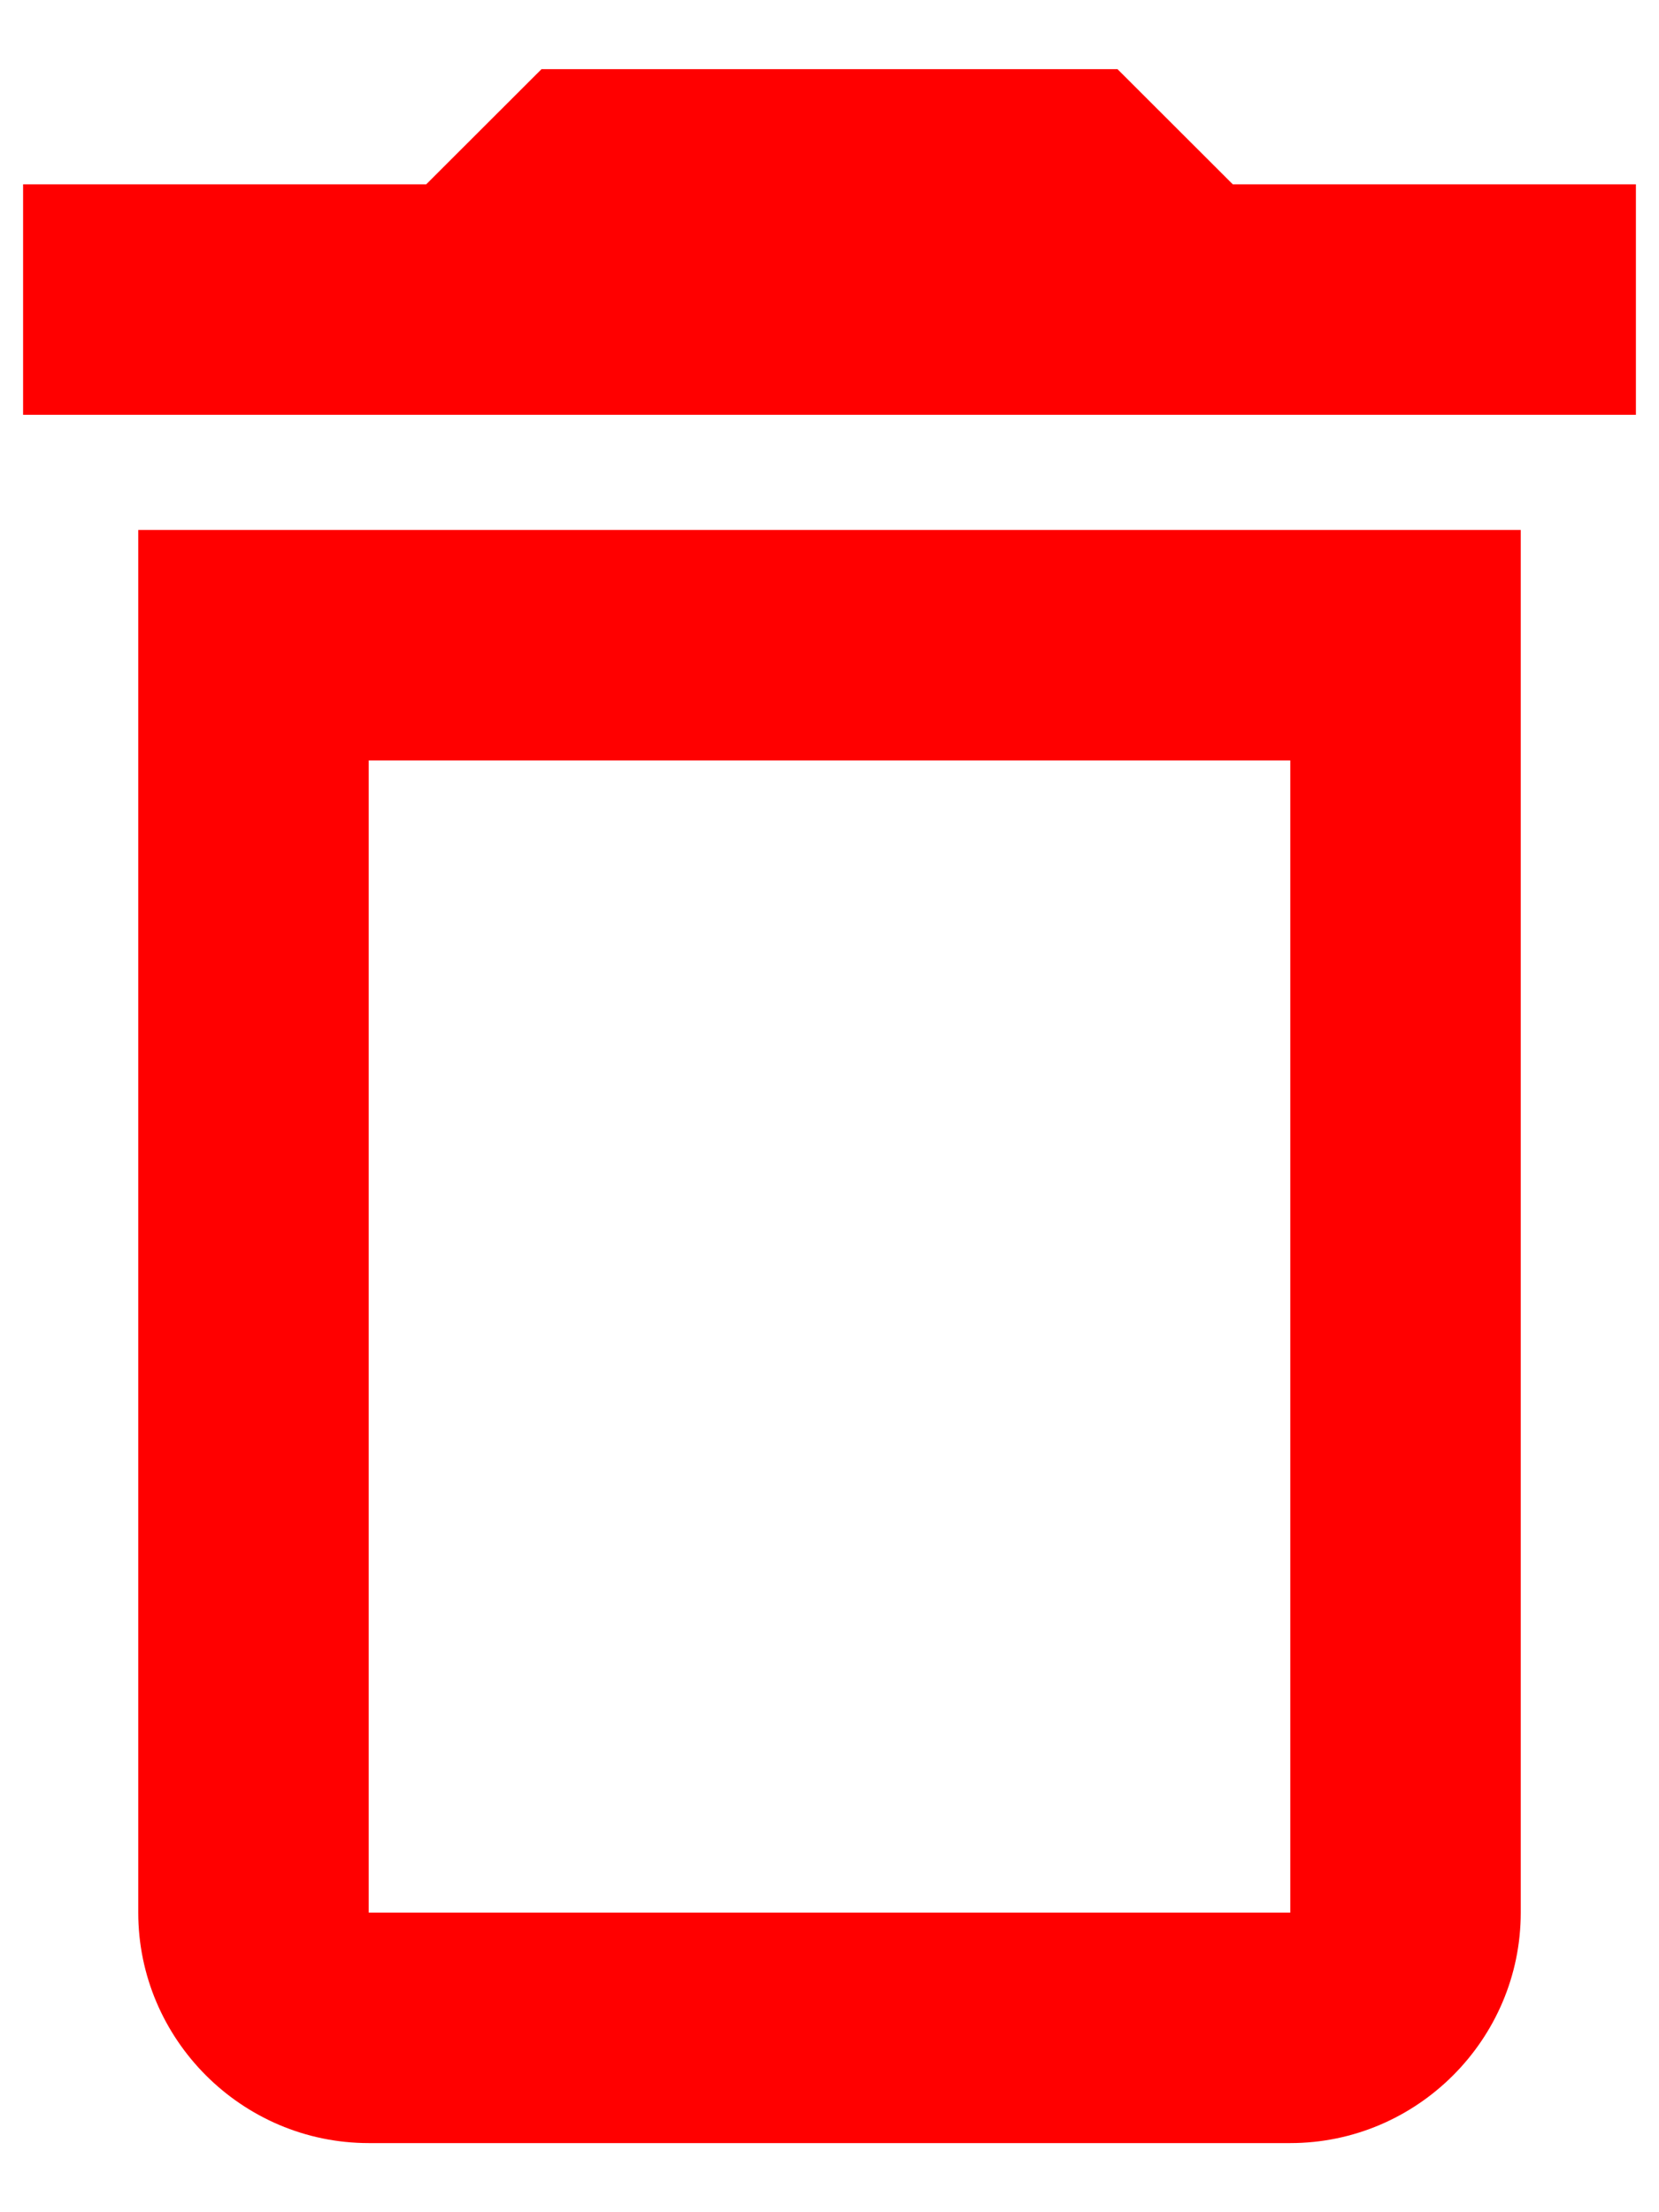 <svg width="12" height="16" viewBox="0 0 12 16" fill="none" xmlns="http://www.w3.org/2000/svg">
<path d="M1 13.833C1 14.75 1.75 15.5 2.667 15.5H9.333C10.25 15.5 11 14.75 11 13.833V3.833H1V13.833ZM2.667 5.5H9.333V13.833H2.667V5.5ZM8.917 1.333L8.083 0.5H3.917L3.083 1.333H0.167V3H11.833V1.333H8.917Z" fill="#FF0000"/>
</svg>
